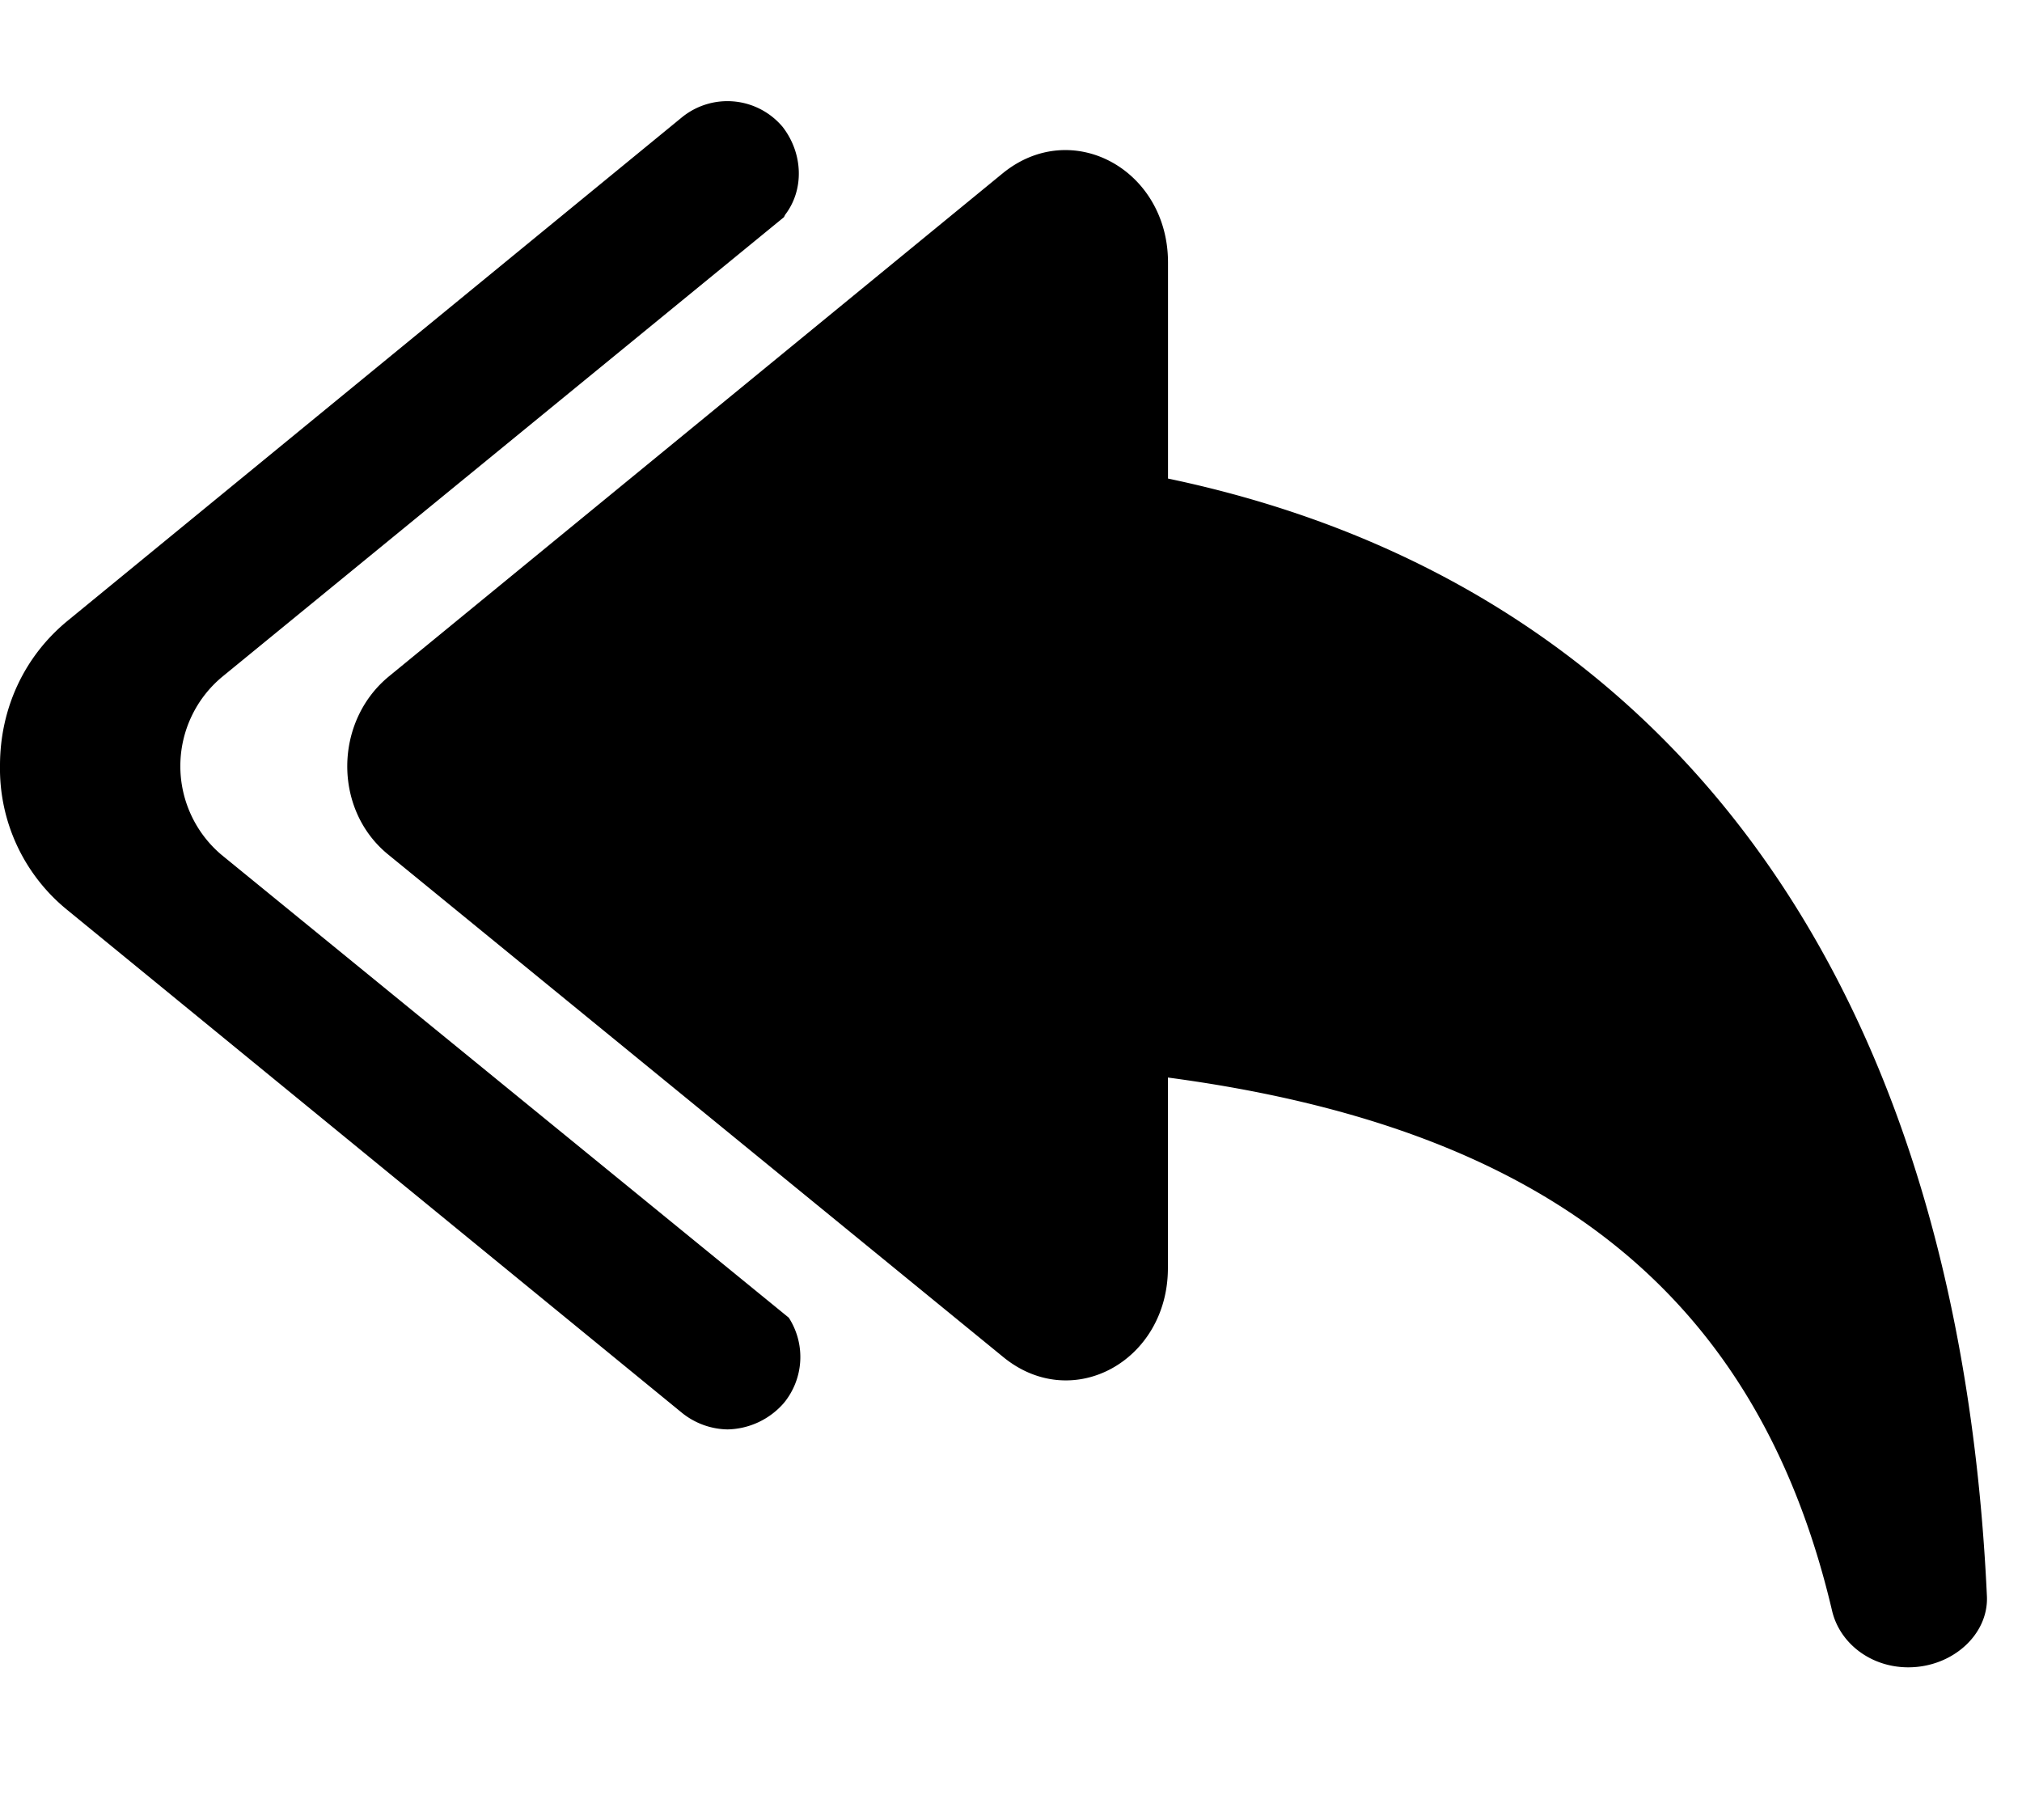 <svg xmlns="http://www.w3.org/2000/svg" viewBox="0 0 20 18"><path clip-rule="evenodd" d="M7.754 13.875a.757.757 0 01-.559.262.737.737 0 01-.452-.166L.666 9A1.8 1.8 0 010 7.571c0-.559.237-1.082.678-1.439l6.065-4.97a.713.713 0 01.999.094c.202.262.214.62.024.868l-.012.024L2.2 6.692a1.149 1.149 0 00-.012 1.76l5.614 4.58a.717.717 0 01-.048.843zm11.121 2.615c.434 0 .794-.322.778-.702-.296-6.402-3.406-10.073-8.1-11.055V2.596c0-.918-.95-1.44-1.635-.882L3.85 6.687c-.546.445-.557 1.318-.012 1.763l6.085 4.971c.685.561 1.629.037 1.629-.88v-1.884c3.688.491 5.823 2.104 6.569 5.272.075.322.382.561.754.561z" fill="currentColor" fill-rule="evenodd" stroke="none"></path></svg>